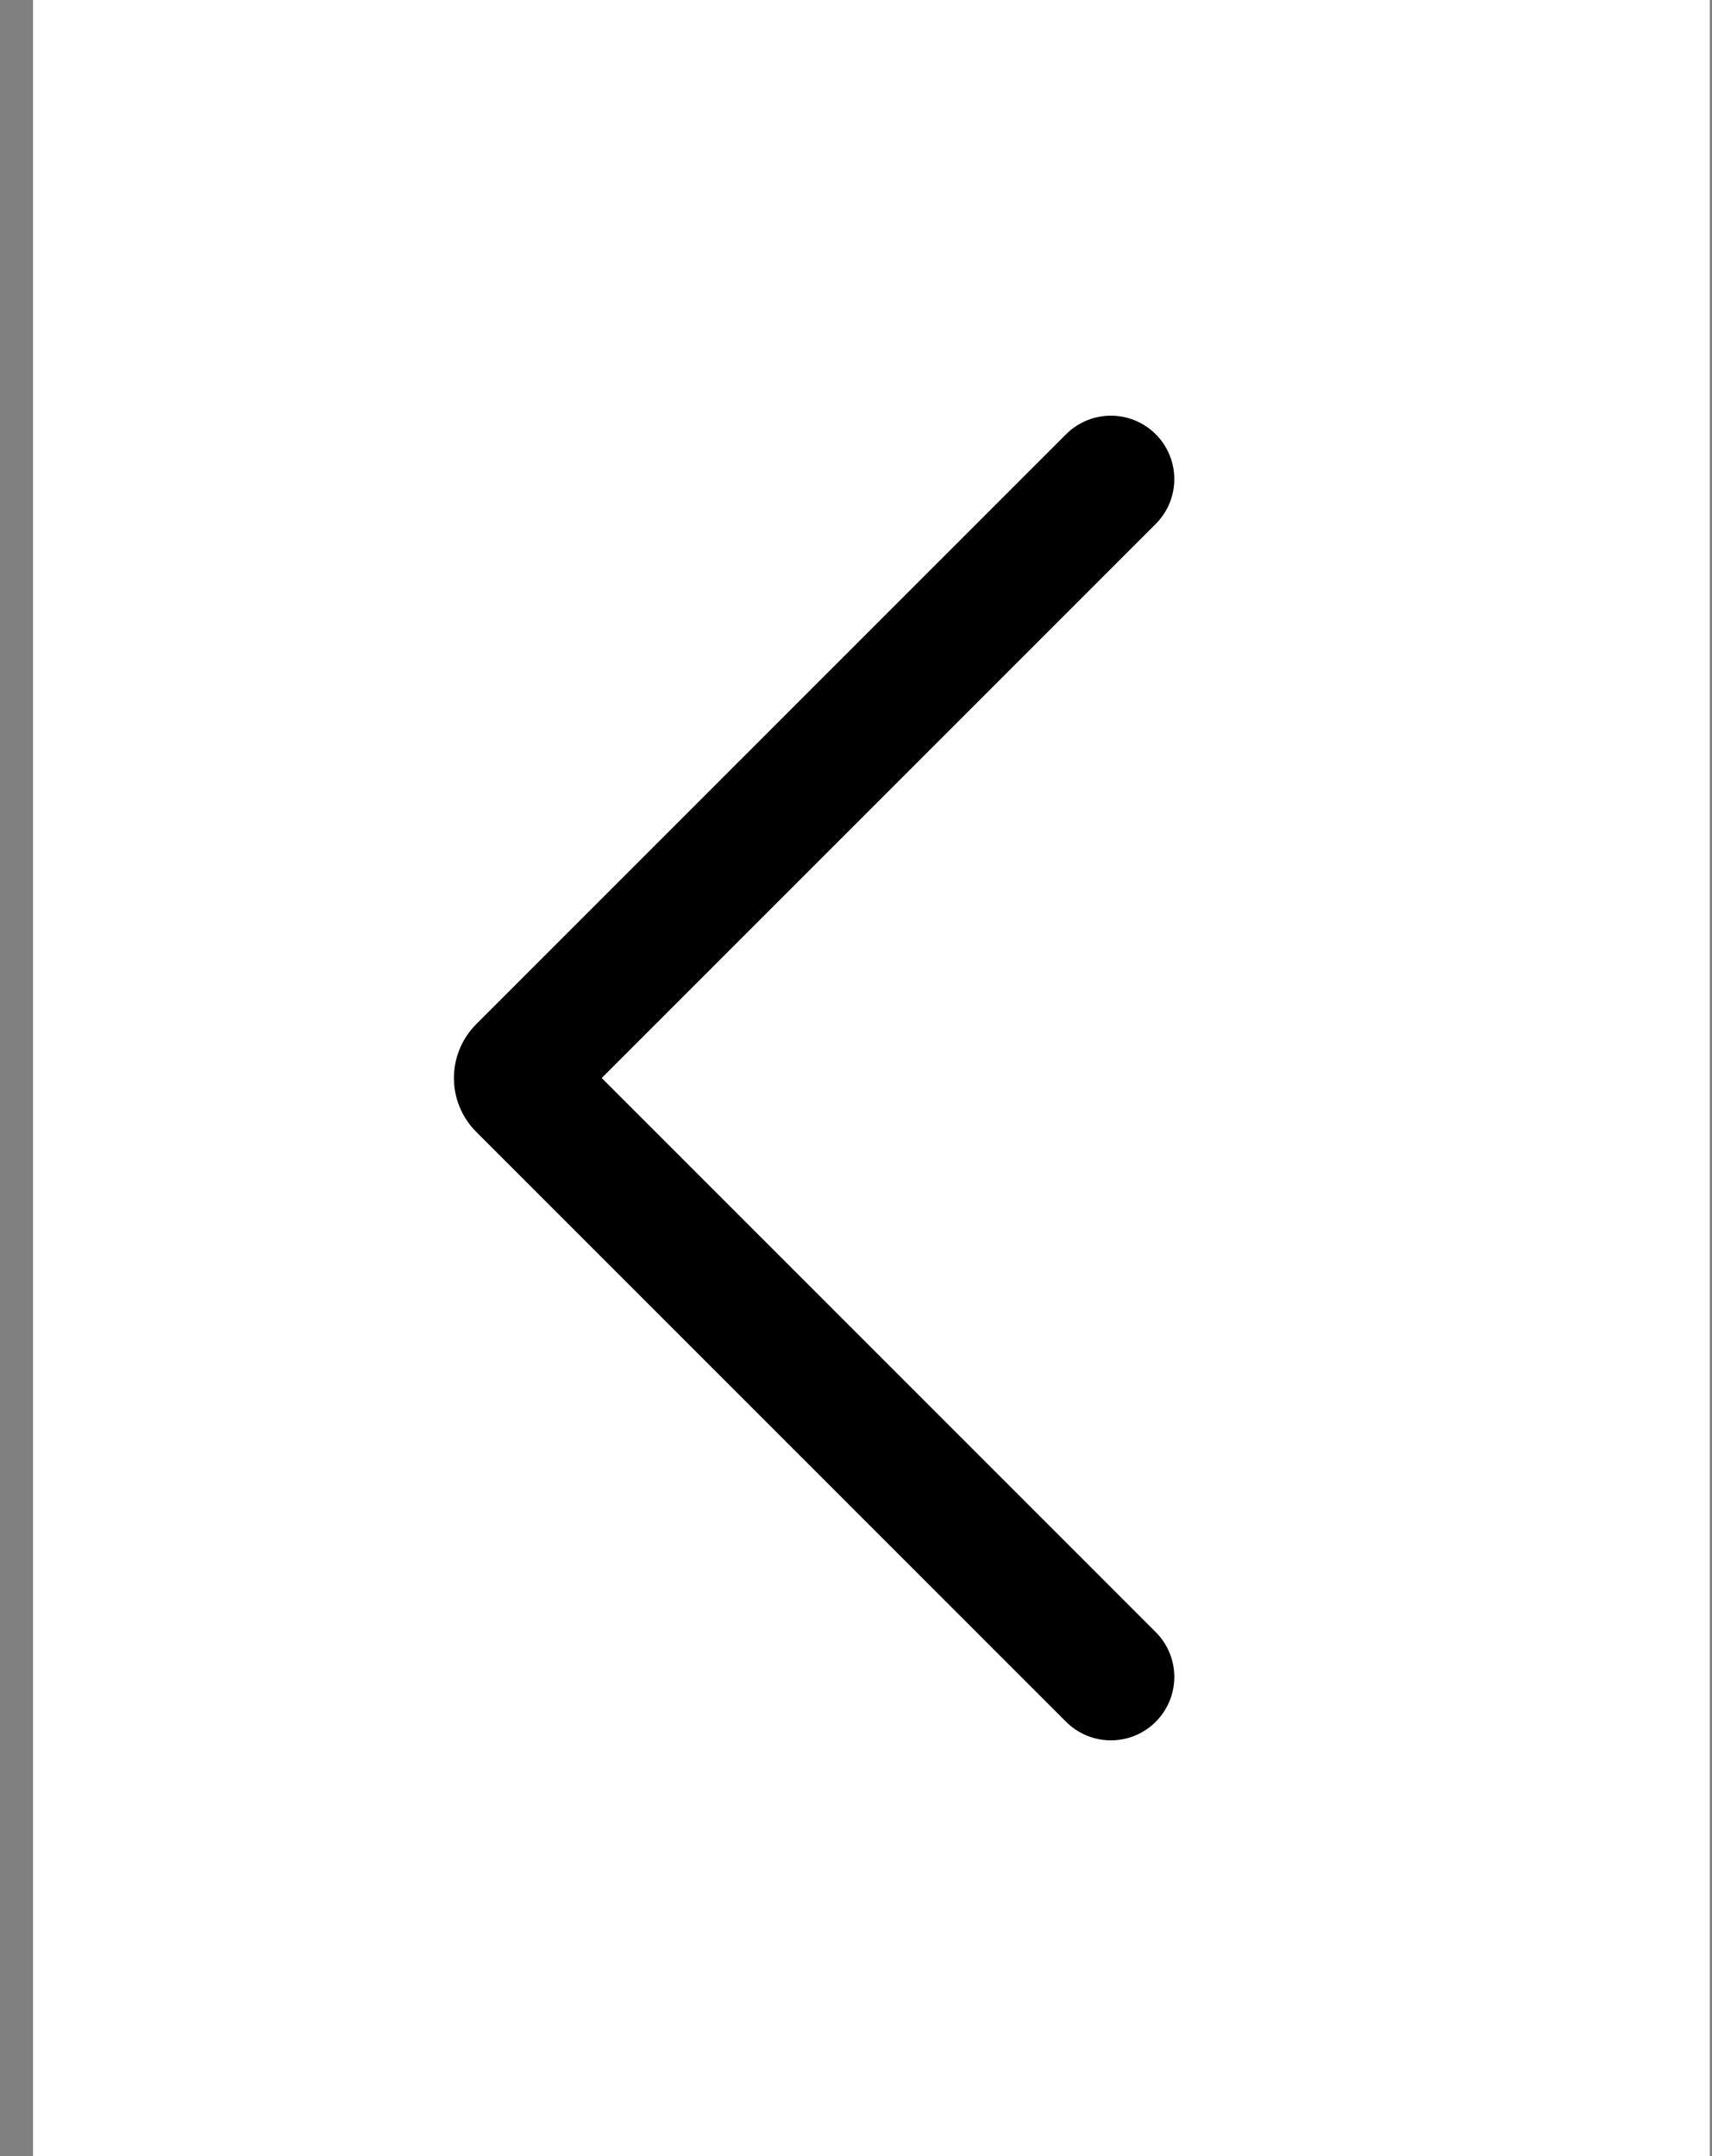<svg width="27" height="34" viewBox="0 0 27 34" fill="none" xmlns="http://www.w3.org/2000/svg">
<rect x="0" y="0" width="27" height="34" fill="#808080" stroke="none"/>
<rect x="0.521" width="26.444" height="34" fill="white"/>
<path d="M17.52 26.444L8.217 17.141C8.139 17.063 8.139 16.937 8.217 16.858L17.52 7.555" stroke="black" stroke-width="2" stroke-linecap="round"/>
</svg>
